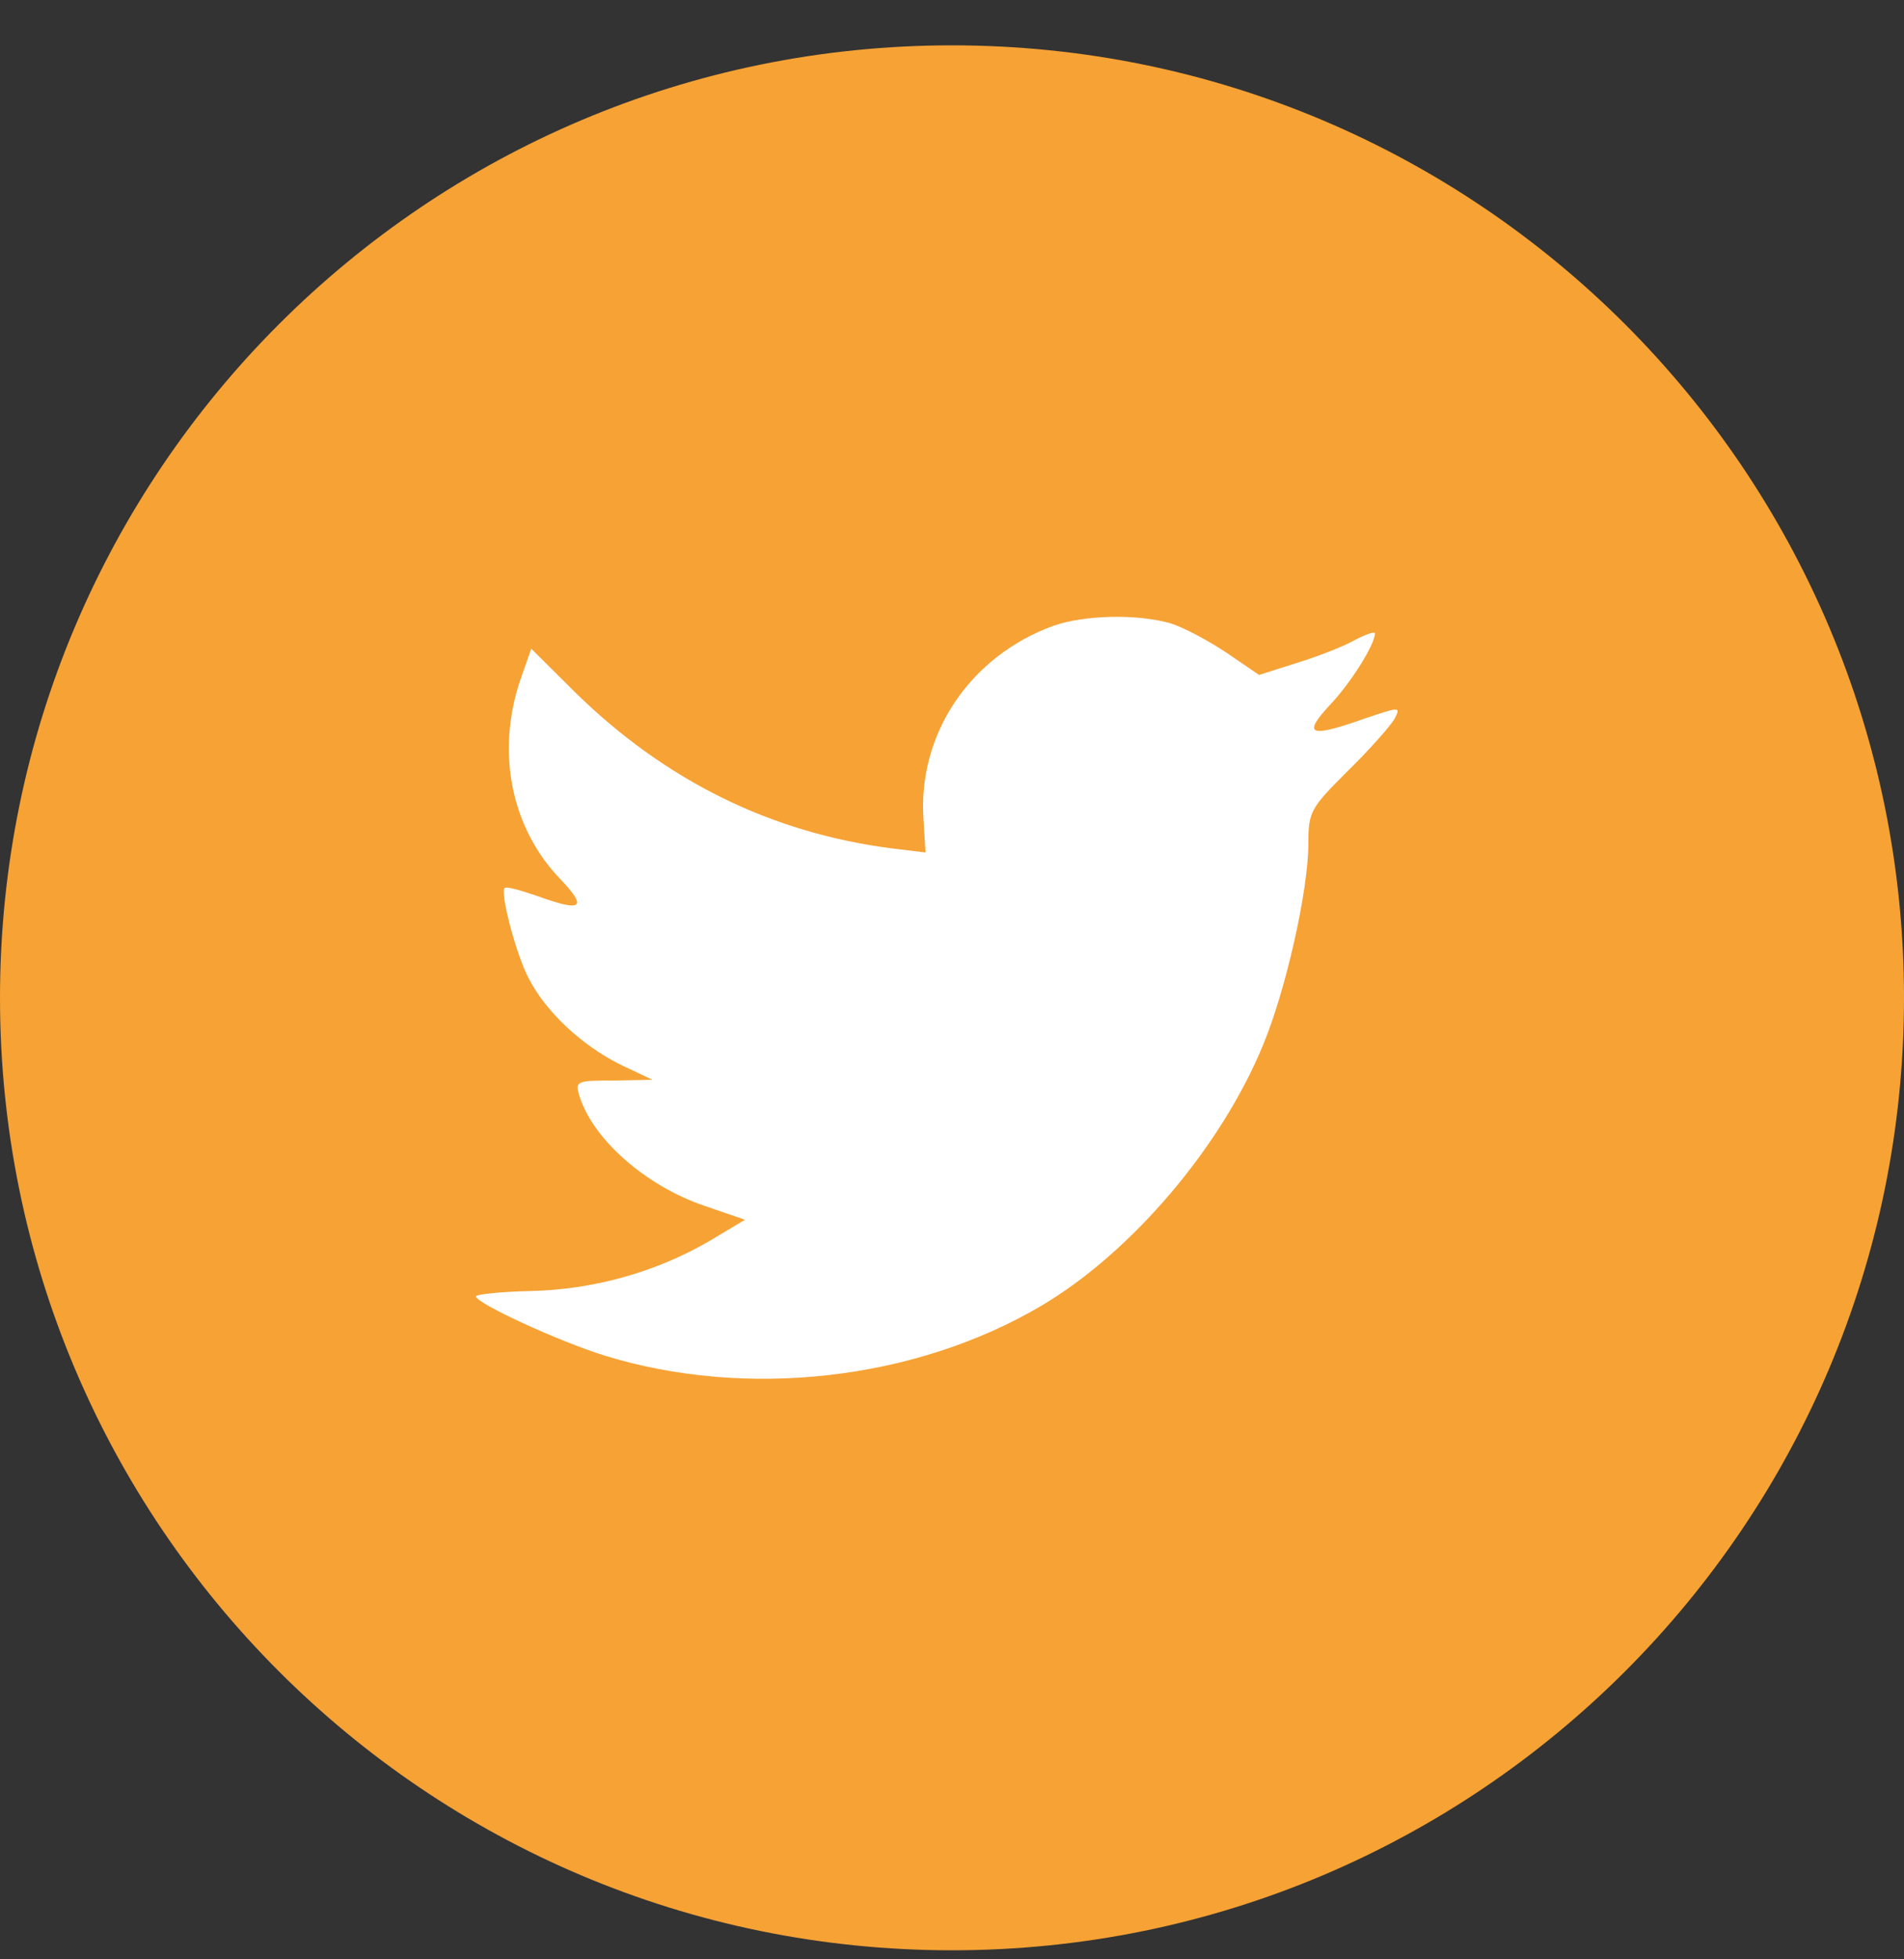 <svg width="35" height="36" viewBox="0 0 35 36" fill="none" xmlns="http://www.w3.org/2000/svg">
<rect x="0" y="0" width="35" height="36" fill="#333333" stroke="none"/>
<g id="Twitter">
<path id="Bg" fill-rule="evenodd" clip-rule="evenodd" d="M0 18.334C0 8.669 7.835 0.833 17.5 0.833C27.165 0.833 35 8.669 35 18.334C35 27.998 27.165 35.834 17.5 35.834C7.835 35.834 0 27.998 0 18.334Z" fill="#F6A235"/>
<path id="Path" fill-rule="evenodd" clip-rule="evenodd" d="M16.976 15.058L17.013 15.663L16.401 15.589C14.173 15.305 12.226 14.341 10.574 12.722L9.766 11.919L9.558 12.512C9.117 13.834 9.399 15.231 10.317 16.17C10.806 16.689 10.696 16.763 9.852 16.454C9.558 16.355 9.301 16.281 9.276 16.318C9.191 16.405 9.484 17.529 9.717 17.974C10.035 18.592 10.684 19.198 11.394 19.556L11.994 19.84L11.284 19.853C10.598 19.853 10.574 19.865 10.647 20.125C10.892 20.928 11.859 21.78 12.936 22.151L13.695 22.411L13.034 22.806C12.055 23.375 10.904 23.696 9.754 23.721C9.203 23.733 8.75 23.782 8.75 23.82C8.75 23.943 10.243 24.635 11.113 24.907C13.72 25.71 16.817 25.364 19.142 23.992C20.795 23.016 22.448 21.076 23.219 19.198C23.635 18.197 24.051 16.368 24.051 15.49C24.051 14.922 24.088 14.848 24.773 14.168C25.177 13.773 25.557 13.34 25.63 13.216C25.753 12.982 25.74 12.982 25.116 13.192C24.076 13.562 23.929 13.513 24.443 12.957C24.822 12.561 25.275 11.845 25.275 11.635C25.275 11.598 25.092 11.659 24.884 11.771C24.663 11.894 24.174 12.079 23.806 12.191L23.145 12.401L22.546 11.993C22.215 11.771 21.75 11.523 21.505 11.449C20.881 11.276 19.926 11.301 19.363 11.499C17.833 12.055 16.866 13.488 16.976 15.058Z" fill="white"/>
</g>
</svg>

